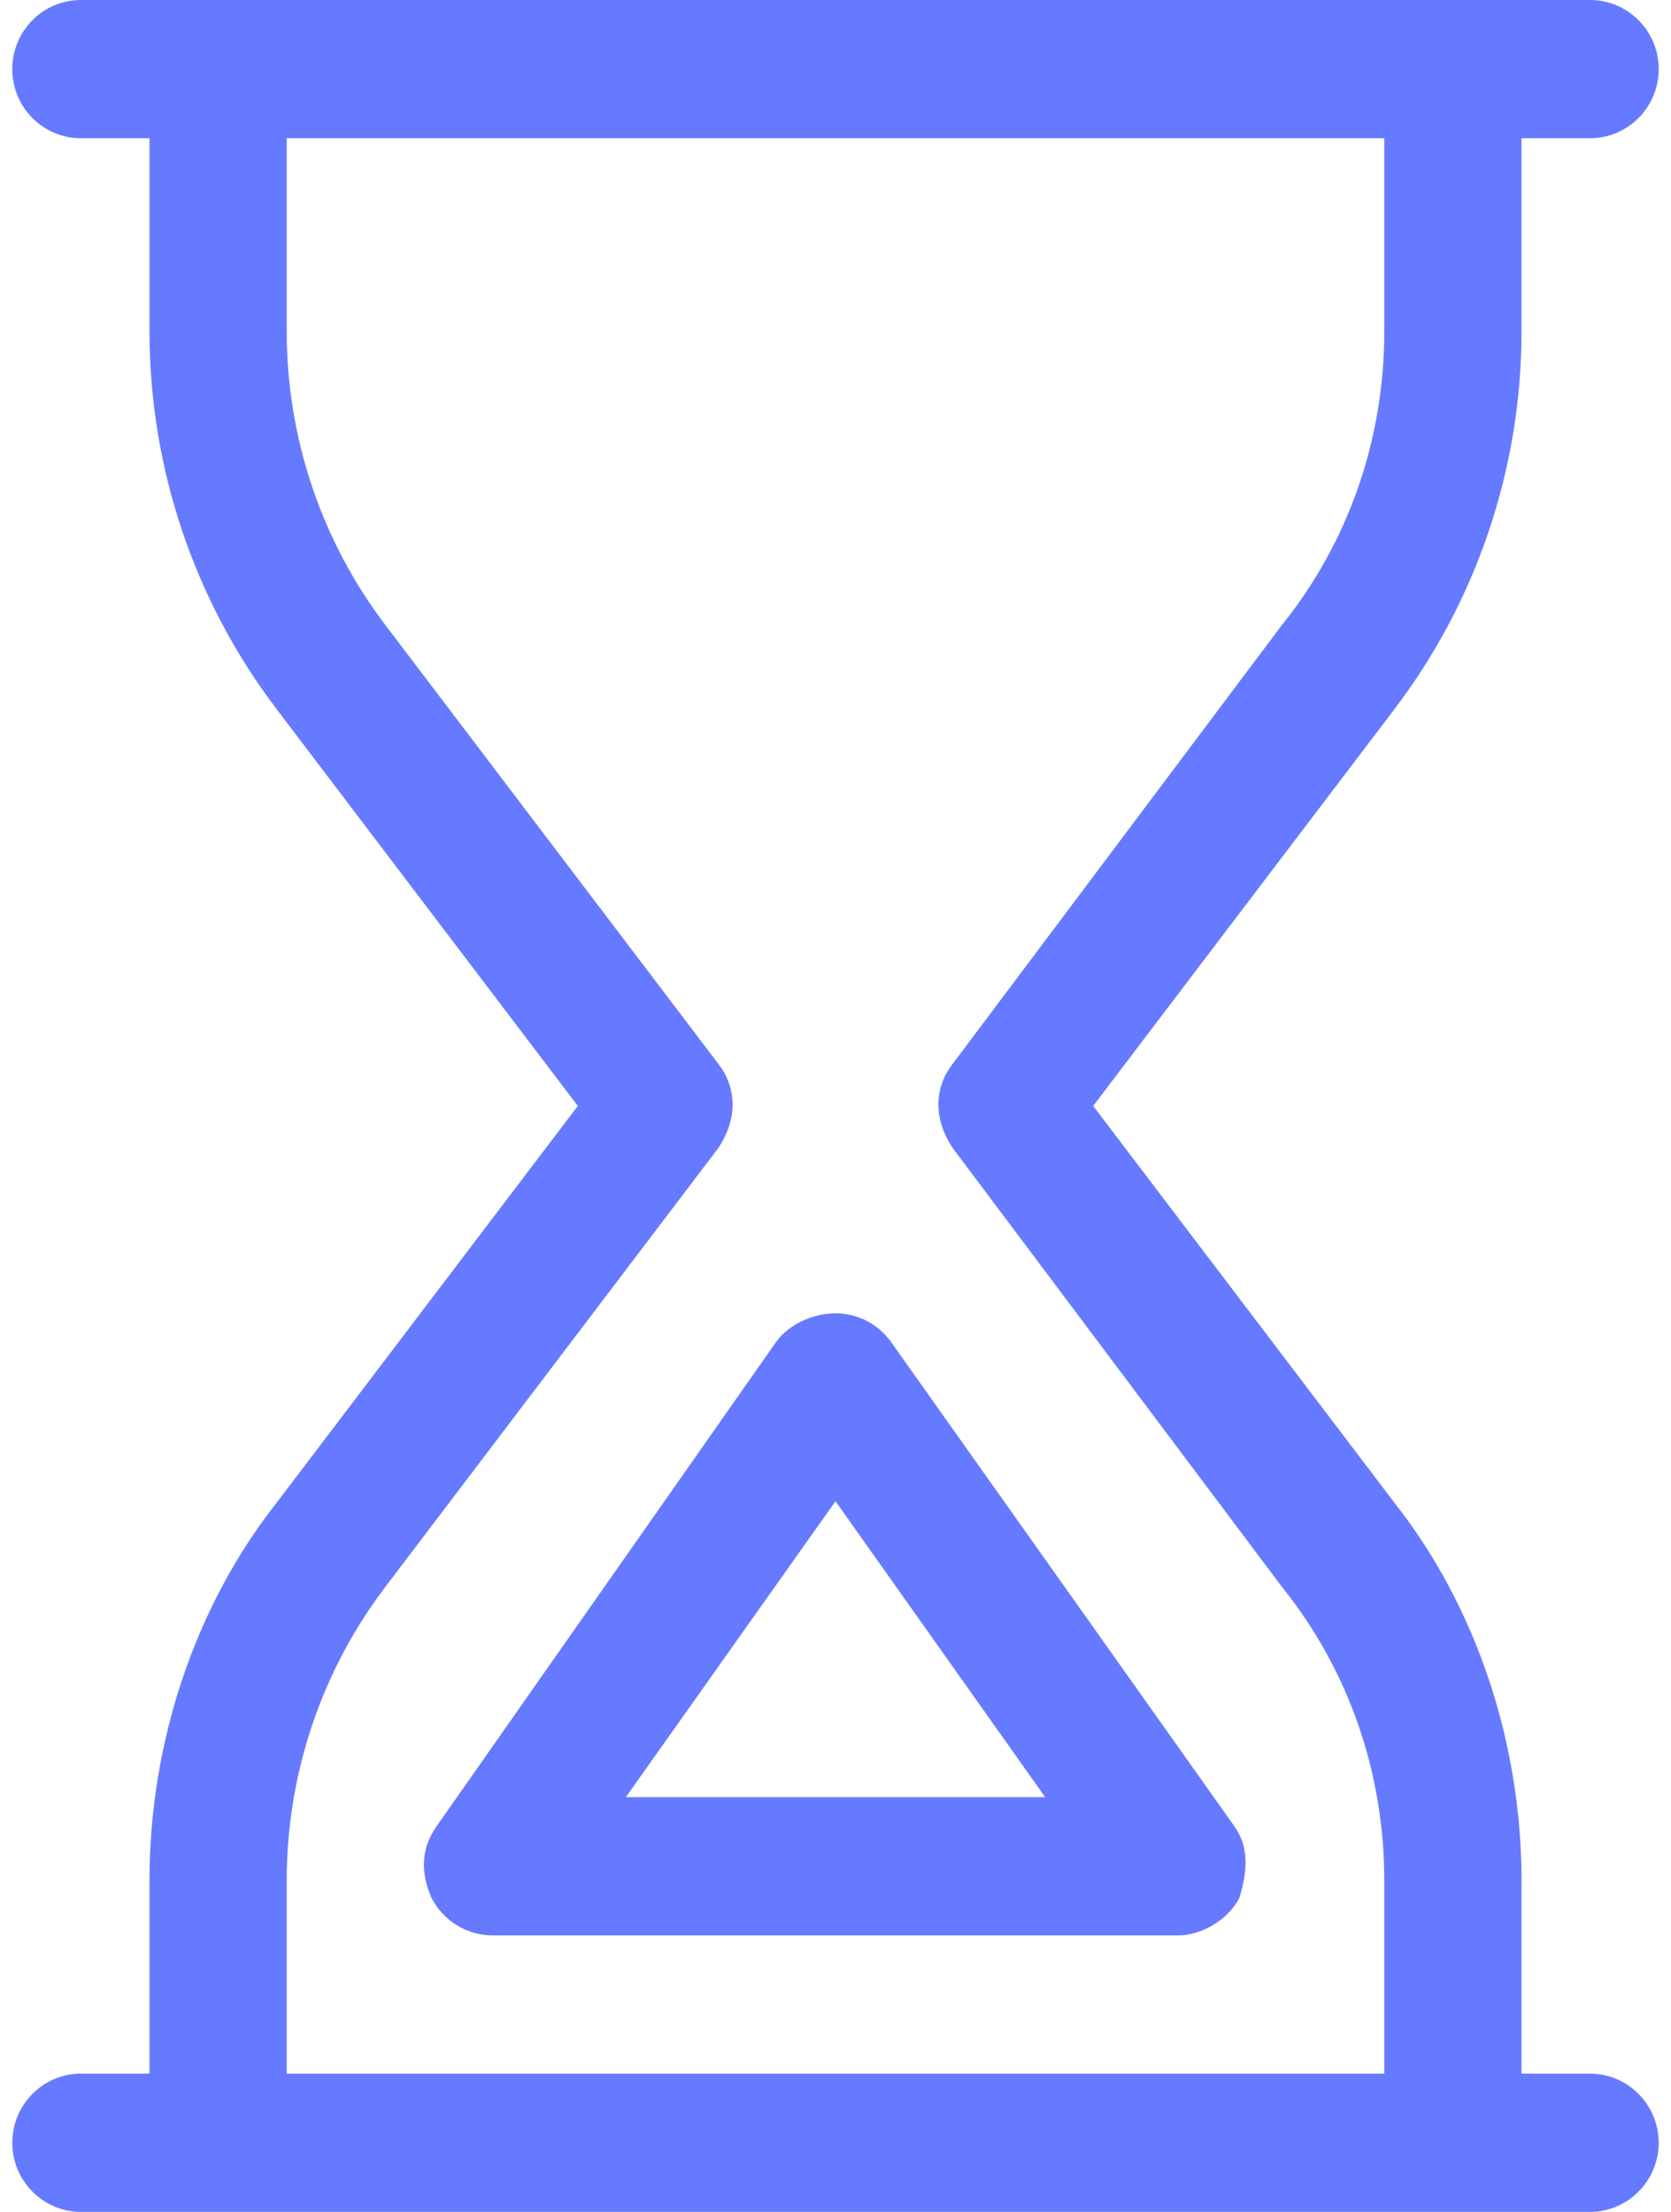 <svg width="68" height="90" viewBox="0 0 68 90" fill="none" xmlns="http://www.w3.org/2000/svg">
<g clip-path="url(#clip0_2077_2445)">
<path d="M50.227 74.303C50.837 75.164 50.767 76.131 50.436 77.221C49.965 78.152 48.848 78.75 47.958 78.75H20.042C18.995 78.75 18.035 78.152 17.559 77.221C17.081 76.131 17.163 75.164 17.77 74.303L31.575 54.615C32.098 53.877 33.093 53.438 34 53.438C34.907 53.438 35.745 53.877 36.268 54.615L50.227 74.303ZM42.532 73.125L34 61.084L25.468 73.125H42.532ZM0.5 2.812C0.5 1.259 1.75 0 3.292 0H64.708C66.244 0 67.5 1.259 67.5 2.812C67.5 4.366 66.244 5.625 64.708 5.625H61.917V13.477C61.917 19.037 60.102 24.434 56.752 28.846L44.486 45L56.752 61.154C60.102 65.408 61.917 70.963 61.917 76.518V84.375H64.708C66.244 84.375 67.5 85.641 67.5 87.188C67.5 88.734 66.244 90 64.708 90H3.292C1.75 90 0.5 88.734 0.5 87.188C0.5 85.641 1.75 84.375 3.292 84.375H6.083V76.518C6.083 70.963 7.9 65.408 11.25 61.154L23.514 45L11.25 28.846C7.9 24.434 6.083 19.037 6.083 13.477V5.625H3.292C1.75 5.625 0.5 4.366 0.5 2.812ZM11.667 13.477C11.667 17.807 13.078 22.008 15.685 25.436L29.237 43.295C30.004 44.297 30.004 45.545 29.237 46.705L15.685 64.564C13.078 67.992 11.667 72.193 11.667 76.518V84.375H56.333V76.518C56.333 72.193 54.92 67.992 52.163 64.564L38.763 46.705C37.996 45.545 37.996 44.297 38.763 43.295L52.163 25.436C54.92 22.008 56.333 17.807 56.333 13.477V5.625H11.667V13.477Z" fill="#667AFF"/>
</g>
<defs>
<clipPath id="clip0_2077_2445">
<rect width="67" height="90" fill="white" transform="translate(0.5)"/>
</clipPath>
</defs>
</svg>
